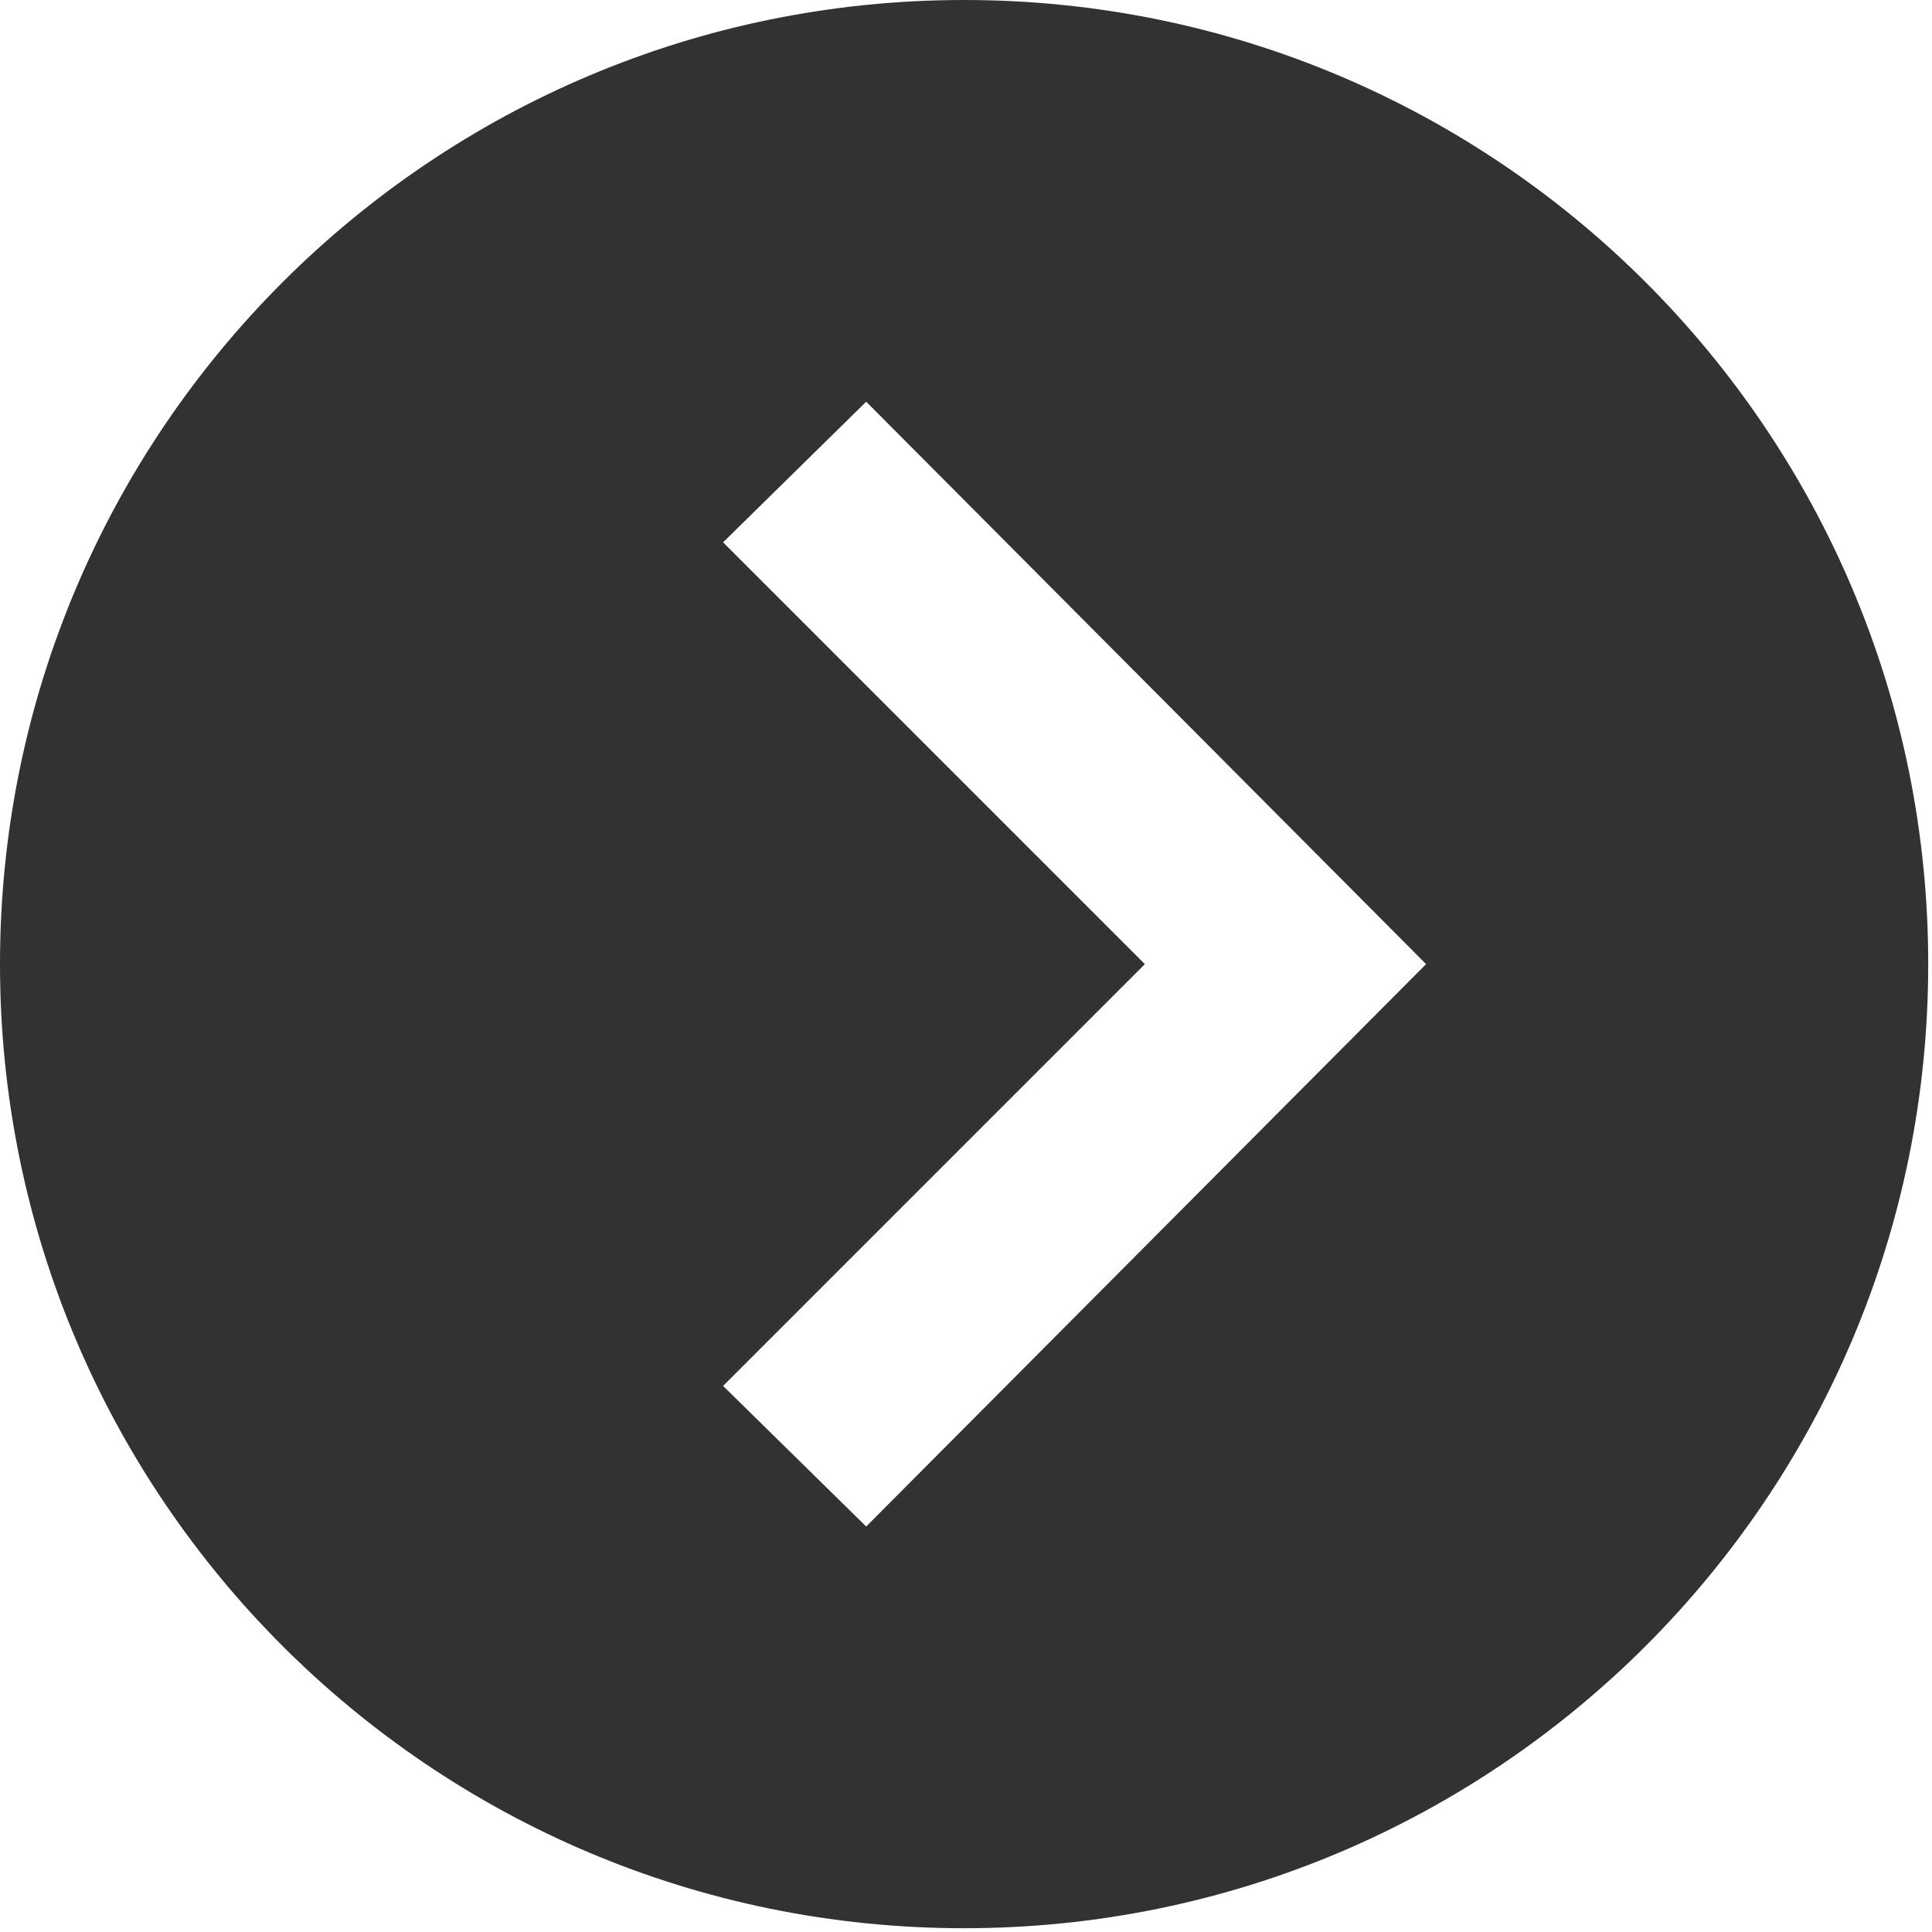 <?xml version="1.0" encoding="utf-8"?>
<!-- Generator: Adobe Illustrator 12.0.0, SVG Export Plug-In . SVG Version: 6.00 Build 51448)  -->
<!DOCTYPE svg PUBLIC "-//W3C//DTD SVG 1.1//EN" "http://www.w3.org/Graphics/SVG/1.1/DTD/svg11.dtd">
<svg  version="1.1" id="レイヤー_1" xmlns="http://www.w3.org/2000/svg" xmlns:xlink="http://www.w3.org/1999/xlink" width="512" height="512" viewBox="0 0 512 512"
	 overflow="visible" enable-background="new 0 0 512 512" xml:space="preserve">
<path fill="#323232" d="M255.5,0C114.401,0,0,114.402,0,255.5C0,396.598,114.401,511,255.5,511C396.597,511,511,396.6,511,255.5
	C511,114.4,396.599,0,255.5,0z M229.55,404.542l-37.925-37.26L303.404,255.5L191.626,143.72l37.926-37.262L377.929,255.5
	L229.55,404.542z"/>
</svg>
